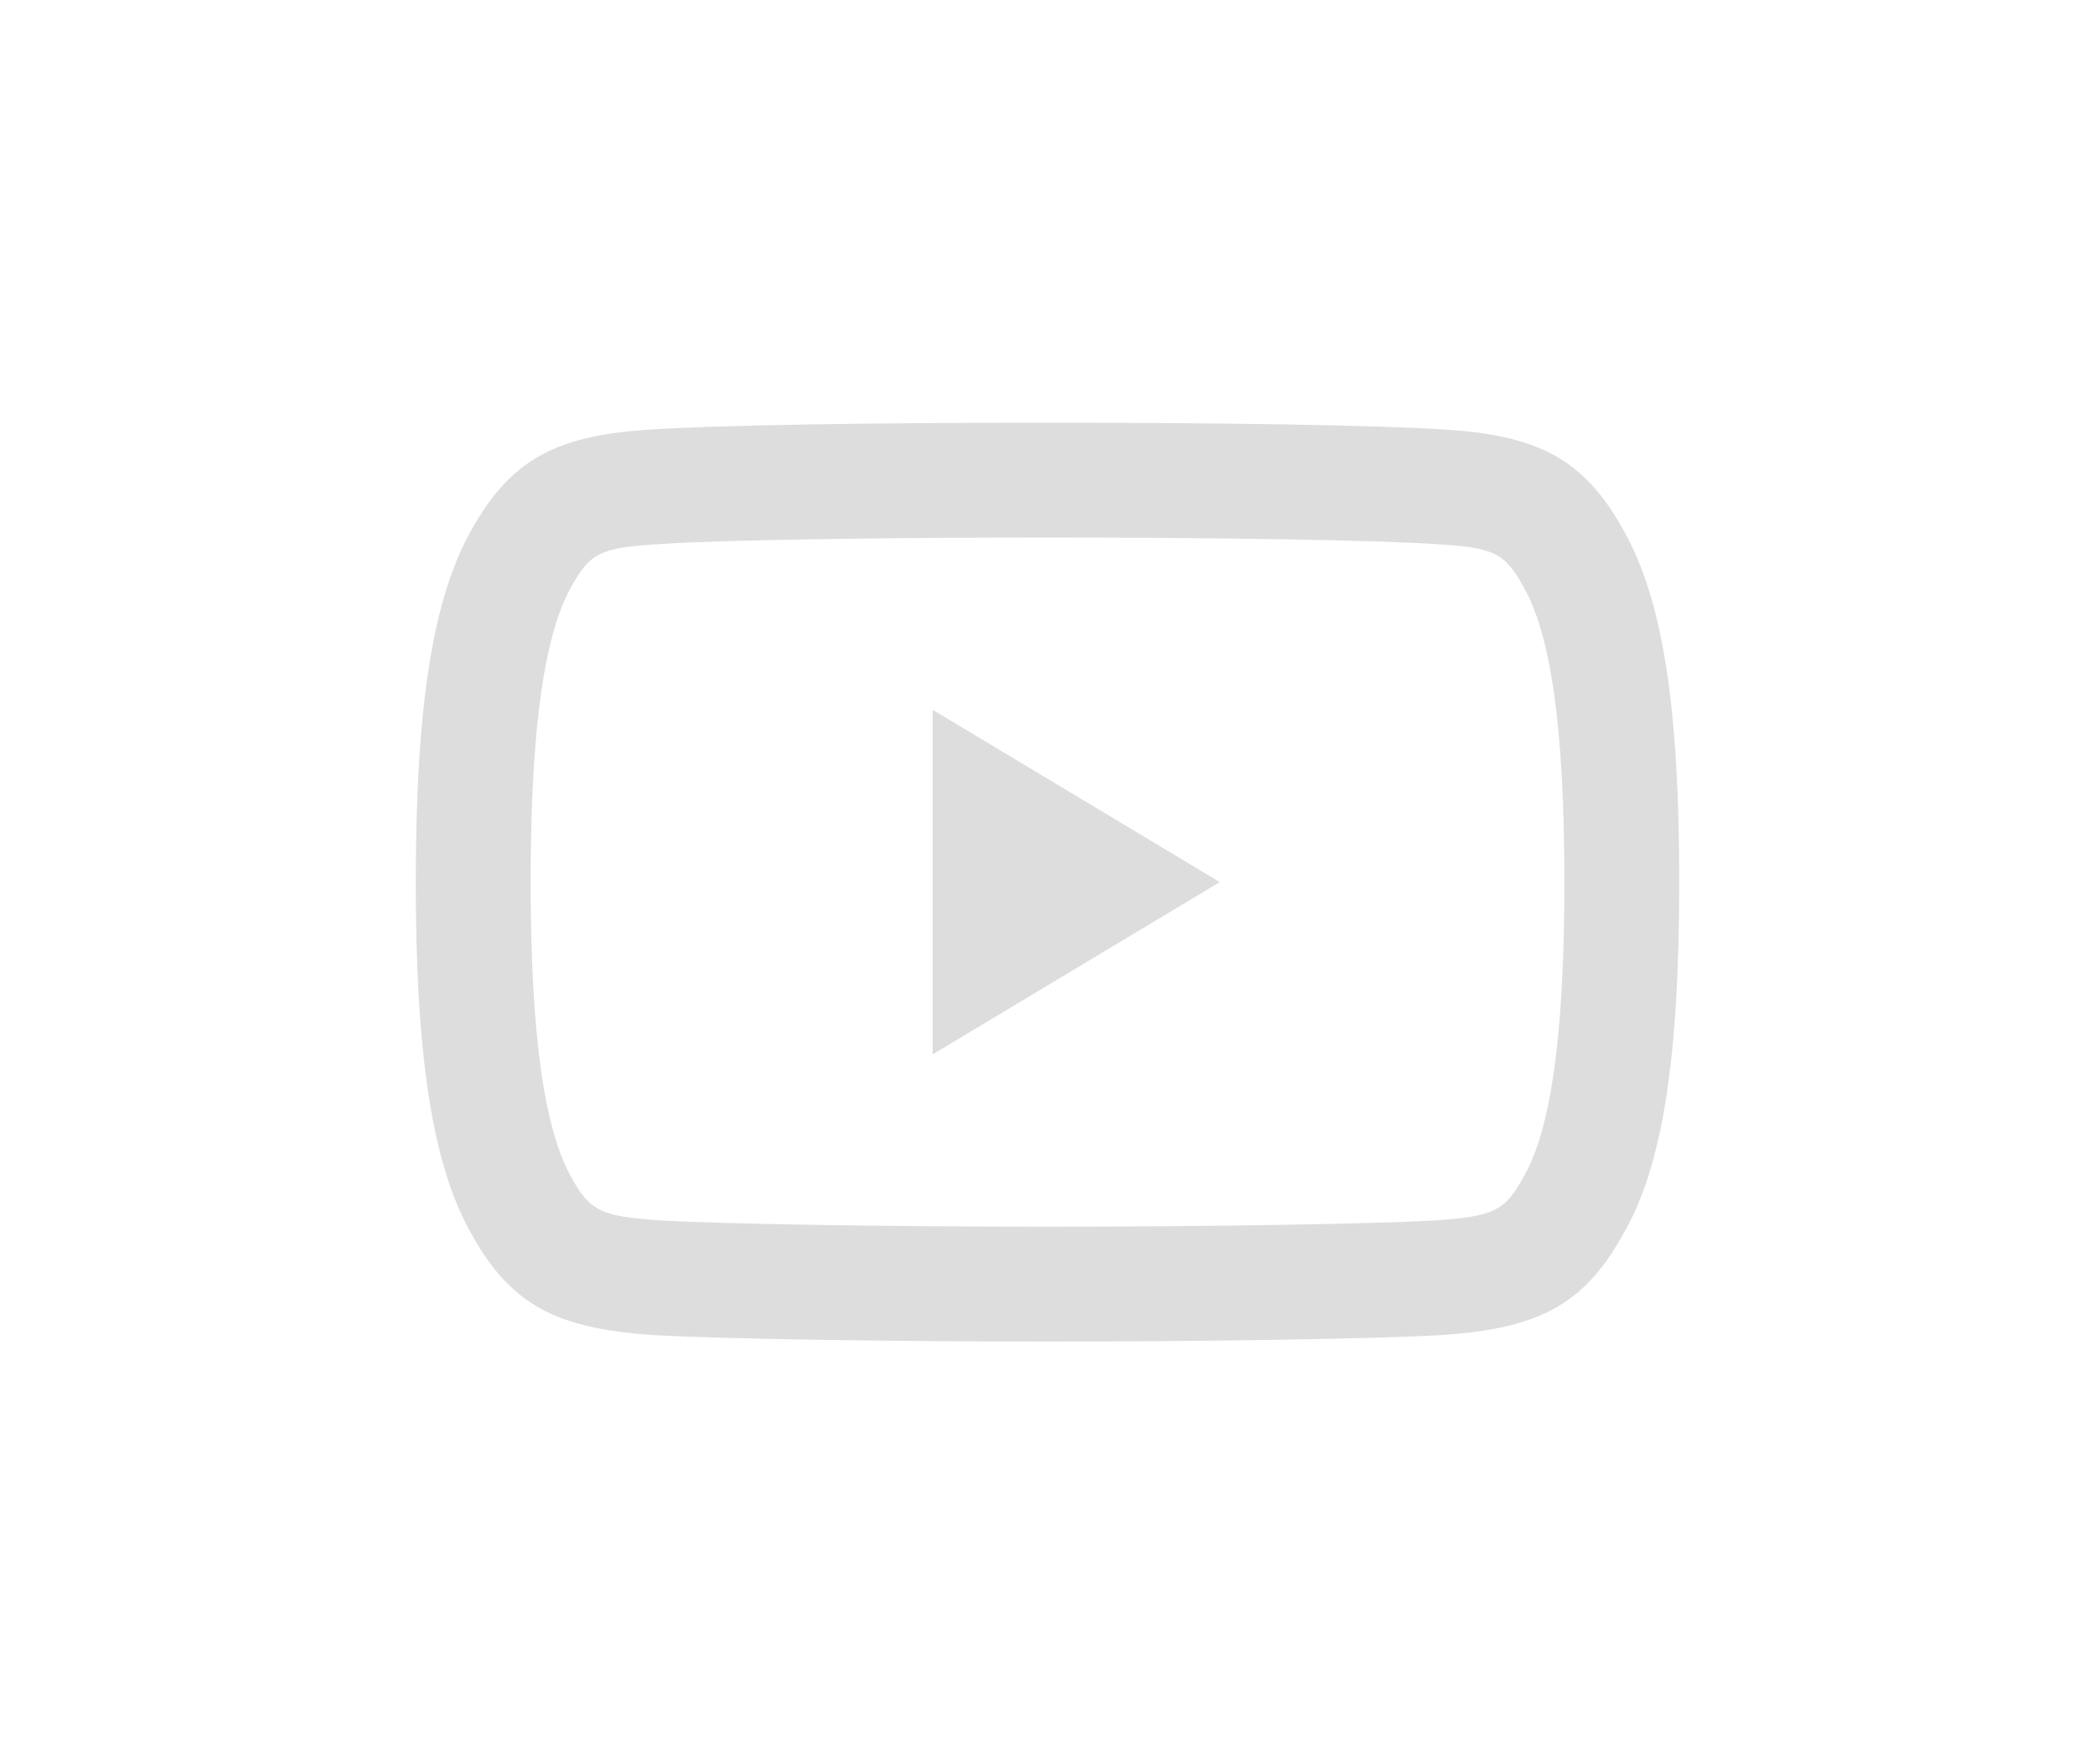 <svg width="152" height="128" viewBox="0 0 152 128" fill="none" xmlns="http://www.w3.org/2000/svg">
<g id="24 / symbols / youtube" filter="url(#filter0_d)">
<path id="icon" fill-rule="evenodd" clip-rule="evenodd" d="M117.771 87.534C120.618 82.655 121.835 74.787 121.835 61.989C121.835 49.241 120.63 41.419 117.752 36.409C114.868 31.206 111.448 29.555 104.661 29.158C100.027 28.844 88.511 28.667 76.012 28.667C63.487 28.667 51.966 28.844 47.297 29.161C40.548 29.556 37.127 31.211 34.218 36.428C31.382 41.421 30.168 49.281 30.168 62.035C30.168 74.717 31.388 82.617 34.243 87.594C37.114 92.744 40.48 94.379 47.287 94.857C52.179 95.143 64.353 95.334 76.012 95.334C87.646 95.334 99.813 95.143 104.661 94.86C111.53 94.379 114.896 92.741 117.771 87.534ZM104.136 37.475C108.381 37.723 109.169 38.105 110.515 40.54C112.474 43.934 113.501 50.574 113.501 62.035C113.501 73.41 112.468 80.087 110.524 83.421C109.173 85.864 108.391 86.245 104.126 86.544C99.538 86.811 87.488 87 76.012 87C64.51 87 52.454 86.811 47.822 86.541C43.609 86.244 42.816 85.859 41.495 83.491C39.538 80.077 38.501 73.363 38.501 61.989C38.501 50.621 39.532 43.943 41.479 40.514C42.82 38.11 43.619 37.723 47.822 37.477C52.272 37.176 63.685 37 76.012 37C88.312 37 99.72 37.176 104.136 37.475ZM67.668 49.5L88.501 62L67.668 74.5V49.5Z" fill="#DDDDDD"/>
</g>
<defs>
<filter id="filter0_d" x="-4" y="-16" width="160" height="160" filterUnits="userSpaceOnUse" color-interpolation-filters="sRGB">
<feFlood flood-opacity="0" result="BackgroundImageFix"/>
<feColorMatrix in="SourceAlpha" type="matrix" values="0 0 0 0 0 0 0 0 0 0 0 0 0 0 0 0 0 0 127 0"/>
<feOffset dy="2"/>
<feGaussianBlur stdDeviation="15"/>
<feColorMatrix type="matrix" values="0 0 0 0 1 0 0 0 0 1 0 0 0 0 1 0 0 0 0.7 0"/>
<feBlend mode="normal" in2="BackgroundImageFix" result="effect1_dropShadow"/>
<feBlend mode="normal" in="SourceGraphic" in2="effect1_dropShadow" result="shape"/>
</filter>
</defs>
</svg>
